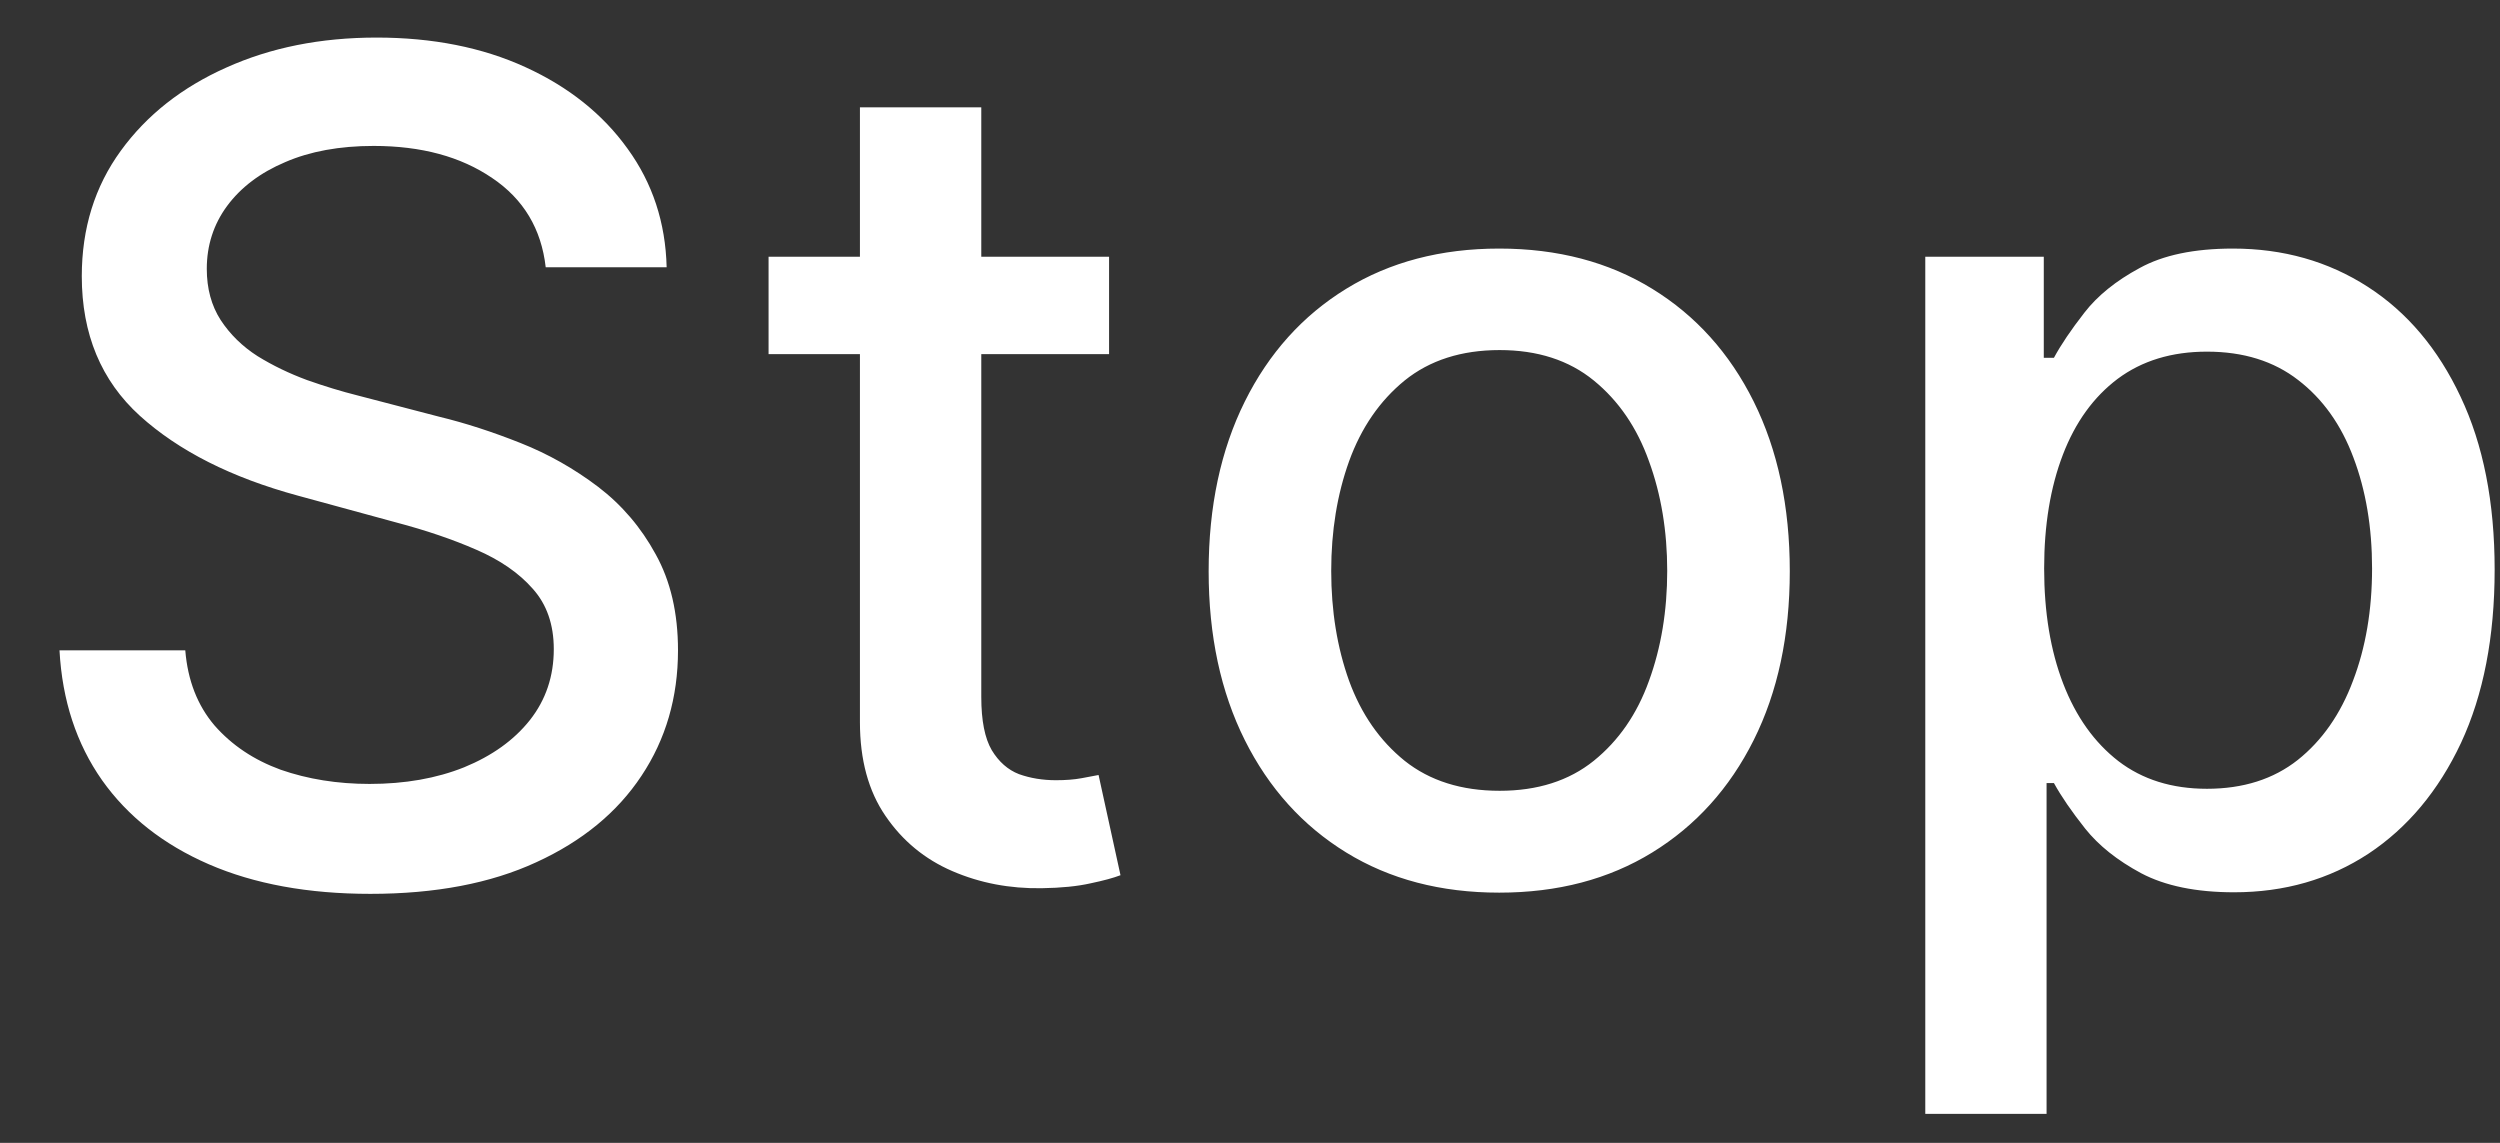 <svg width="35" height="16" viewBox="0 0 35 16" fill="none" xmlns="http://www.w3.org/2000/svg">
<rect x="0" y="0" width="35" height="16" fill="#333333" stroke="none"/>
<path d="M7.64 3.742C7.579 3.204 7.329 2.787 6.89 2.492C6.45 2.192 5.897 2.043 5.231 2.043C4.753 2.043 4.34 2.119 3.992 2.27C3.643 2.418 3.373 2.622 3.179 2.884C2.99 3.141 2.895 3.435 2.895 3.764C2.895 4.041 2.96 4.279 3.089 4.48C3.221 4.681 3.393 4.85 3.606 4.986C3.821 5.119 4.053 5.23 4.299 5.321C4.545 5.408 4.782 5.48 5.009 5.537L6.145 5.833C6.517 5.923 6.897 6.047 7.287 6.202C7.678 6.357 8.039 6.562 8.373 6.815C8.706 7.069 8.975 7.384 9.179 7.759C9.388 8.134 9.492 8.583 9.492 9.105C9.492 9.764 9.321 10.35 8.981 10.861C8.643 11.372 8.153 11.776 7.509 12.071C6.869 12.367 6.094 12.514 5.185 12.514C4.314 12.514 3.56 12.376 2.924 12.1C2.287 11.823 1.789 11.431 1.429 10.923C1.07 10.412 0.871 9.806 0.833 9.105H2.594C2.628 9.526 2.765 9.876 3.003 10.156C3.246 10.433 3.554 10.639 3.929 10.776C4.308 10.908 4.723 10.975 5.174 10.975C5.67 10.975 6.111 10.897 6.498 10.742C6.888 10.582 7.195 10.363 7.418 10.082C7.642 9.798 7.753 9.467 7.753 9.088C7.753 8.744 7.655 8.461 7.458 8.242C7.265 8.022 7.001 7.84 6.668 7.696C6.339 7.552 5.965 7.425 5.549 7.315L4.174 6.94C3.242 6.687 2.503 6.314 1.958 5.821C1.416 5.329 1.145 4.677 1.145 3.867C1.145 3.196 1.327 2.611 1.691 2.111C2.054 1.611 2.547 1.223 3.168 0.946C3.789 0.666 4.49 0.526 5.27 0.526C6.058 0.526 6.753 0.664 7.356 0.94C7.962 1.217 8.439 1.598 8.787 2.083C9.136 2.564 9.318 3.117 9.333 3.742H7.64ZM15.527 3.594V4.958H10.76V3.594H15.527ZM12.039 1.503H13.738V9.759C13.738 10.088 13.787 10.336 13.885 10.503C13.984 10.666 14.111 10.778 14.266 10.838C14.425 10.895 14.598 10.923 14.783 10.923C14.919 10.923 15.039 10.914 15.141 10.895C15.243 10.876 15.323 10.861 15.38 10.85L15.687 12.253C15.588 12.291 15.448 12.329 15.266 12.367C15.084 12.408 14.857 12.431 14.584 12.435C14.137 12.442 13.721 12.363 13.334 12.196C12.948 12.03 12.635 11.772 12.397 11.423C12.158 11.075 12.039 10.637 12.039 10.111V1.503ZM20.989 12.497C20.171 12.497 19.457 12.31 18.847 11.935C18.237 11.56 17.764 11.035 17.427 10.361C17.09 9.687 16.921 8.899 16.921 7.997C16.921 7.092 17.09 6.3 17.427 5.622C17.764 4.944 18.237 4.418 18.847 4.043C19.457 3.668 20.171 3.48 20.989 3.48C21.807 3.48 22.521 3.668 23.131 4.043C23.741 4.418 24.215 4.944 24.552 5.622C24.889 6.3 25.057 7.092 25.057 7.997C25.057 8.899 24.889 9.687 24.552 10.361C24.215 11.035 23.741 11.56 23.131 11.935C22.521 12.31 21.807 12.497 20.989 12.497ZM20.995 11.071C21.525 11.071 21.965 10.931 22.313 10.651C22.661 10.37 22.919 9.997 23.086 9.531C23.256 9.065 23.341 8.552 23.341 7.992C23.341 7.435 23.256 6.923 23.086 6.458C22.919 5.988 22.661 5.611 22.313 5.327C21.965 5.043 21.525 4.901 20.995 4.901C20.461 4.901 20.017 5.043 19.665 5.327C19.317 5.611 19.057 5.988 18.887 6.458C18.72 6.923 18.637 7.435 18.637 7.992C18.637 8.552 18.72 9.065 18.887 9.531C19.057 9.997 19.317 10.37 19.665 10.651C20.017 10.931 20.461 11.071 20.995 11.071ZM26.954 15.594V3.594H28.613V5.009H28.755C28.853 4.827 28.995 4.617 29.181 4.378C29.366 4.139 29.624 3.931 29.954 3.753C30.283 3.571 30.719 3.48 31.26 3.48C31.965 3.48 32.594 3.658 33.147 4.014C33.7 4.37 34.133 4.884 34.448 5.554C34.766 6.225 34.925 7.031 34.925 7.975C34.925 8.918 34.768 9.726 34.454 10.401C34.139 11.071 33.707 11.588 33.158 11.952C32.609 12.312 31.982 12.492 31.277 12.492C30.747 12.492 30.313 12.403 29.976 12.225C29.643 12.046 29.382 11.838 29.192 11.6C29.003 11.361 28.857 11.149 28.755 10.963H28.652V15.594H26.954ZM28.618 7.958C28.618 8.571 28.707 9.109 28.885 9.571C29.063 10.033 29.321 10.395 29.658 10.656C29.995 10.914 30.408 11.043 30.897 11.043C31.404 11.043 31.829 10.908 32.169 10.639C32.51 10.367 32.768 9.997 32.942 9.531C33.12 9.065 33.209 8.541 33.209 7.958C33.209 7.382 33.122 6.865 32.948 6.406C32.777 5.948 32.52 5.586 32.175 5.321C31.834 5.056 31.408 4.923 30.897 4.923C30.404 4.923 29.988 5.05 29.647 5.304C29.31 5.558 29.054 5.912 28.88 6.367C28.706 6.821 28.618 7.351 28.618 7.958Z" fill="white"/>
</svg>

